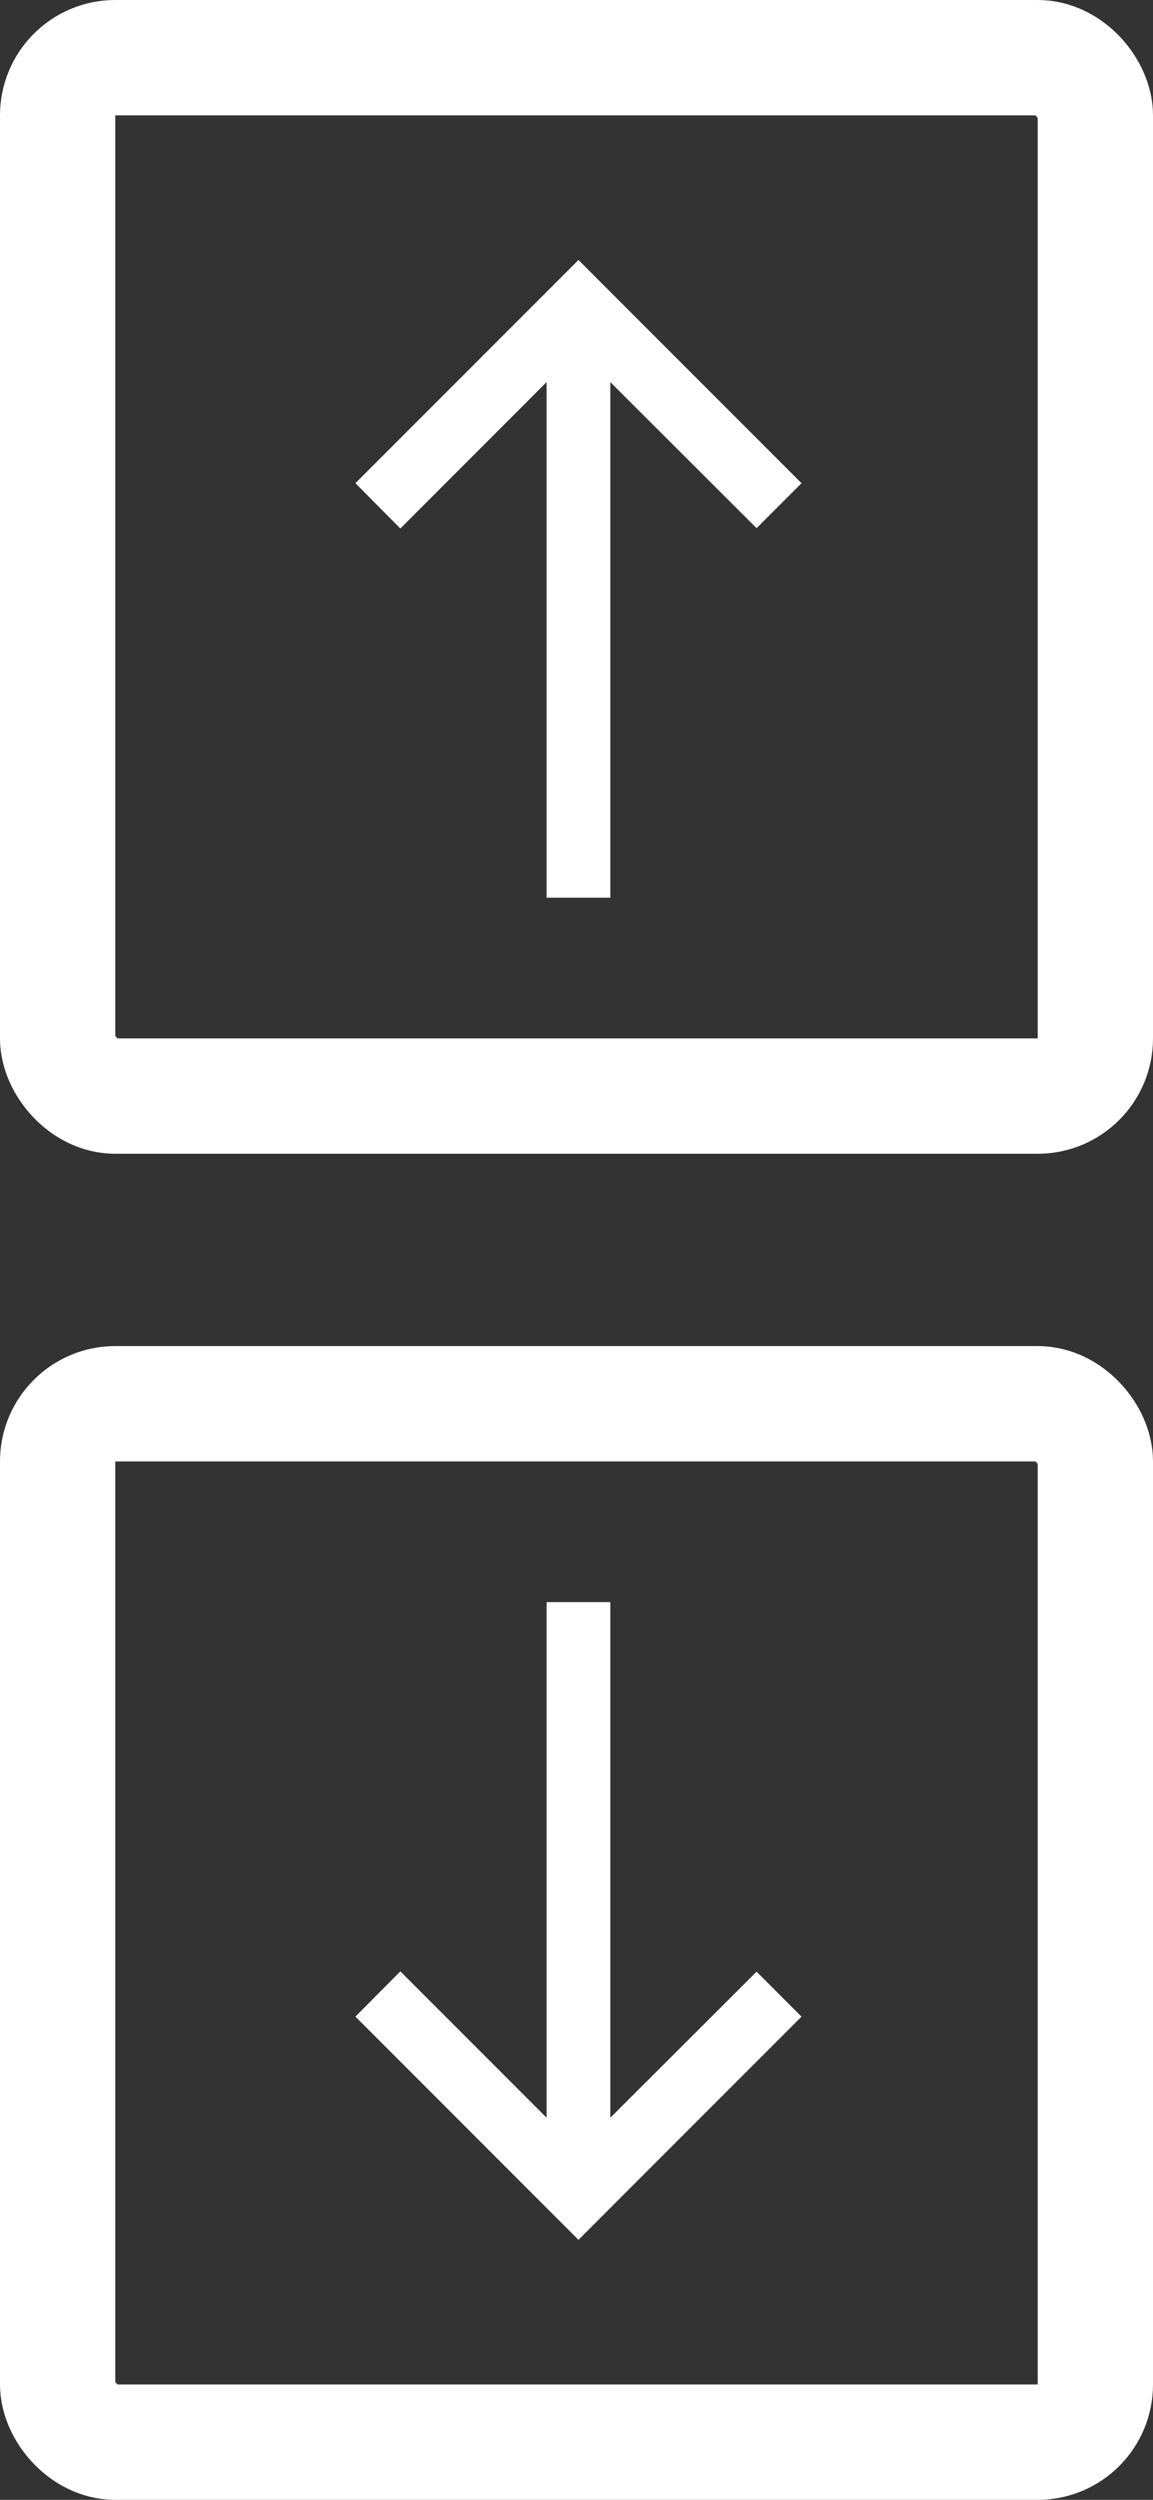 <svg xmlns="http://www.w3.org/2000/svg" width="150" height="325" viewBox="0 0 150 325">
  <rect x="0" y="0" width="150" height="325" fill="#333333" stroke="none"/>
  <g id="pitch" transform="translate(-134 -522)">
    <g id="Group_13" data-name="Group 13" transform="translate(0 440)">
      <g id="Rectangle_1" data-name="Rectangle 1" transform="translate(134 82)" fill="none" stroke="#fff" stroke-width="15">
        <rect width="150" height="150" rx="15" stroke="none"/>
        <rect x="7.5" y="7.5" width="135" height="135" rx="7.5" fill="none"/>
      </g>
      <g id="east_white_48dp" transform="translate(159 207) rotate(-90)">
        <rect id="Rectangle_2" data-name="Rectangle 2" width="100" height="100" fill="none"/>
        <path id="Path_3" data-name="Path 3" d="M53.89,58.035,48.045,52.19,67.031,33.163H0V24.872H67.031L48,5.845,53.89,0,82.908,29.018Z" transform="translate(8.291 21.238)" fill="#fff"/>
      </g>
    </g>
    <g id="Group_22" data-name="Group 22" transform="translate(0 615)">
      <g id="Rectangle_1-2" data-name="Rectangle 1" transform="translate(134 82)" fill="none" stroke="#fff" stroke-width="15">
        <rect width="150" height="150" rx="15" stroke="none"/>
        <rect x="7.5" y="7.5" width="135" height="135" rx="7.5" fill="none"/>
      </g>
      <g id="east_white_48dp-2" data-name="east_white_48dp" transform="translate(259 107) rotate(90)">
        <rect id="Rectangle_2-2" data-name="Rectangle 2" width="100" height="100" fill="none"/>
        <path id="Path_3-2" data-name="Path 3" d="M53.89,0,48.045,5.845,67.031,24.872H0v8.291H67.031L48,52.19l5.886,5.845L82.908,29.018Z" transform="translate(8.291 20.727)" fill="#fff"/>
      </g>
    </g>
  </g>
</svg>
